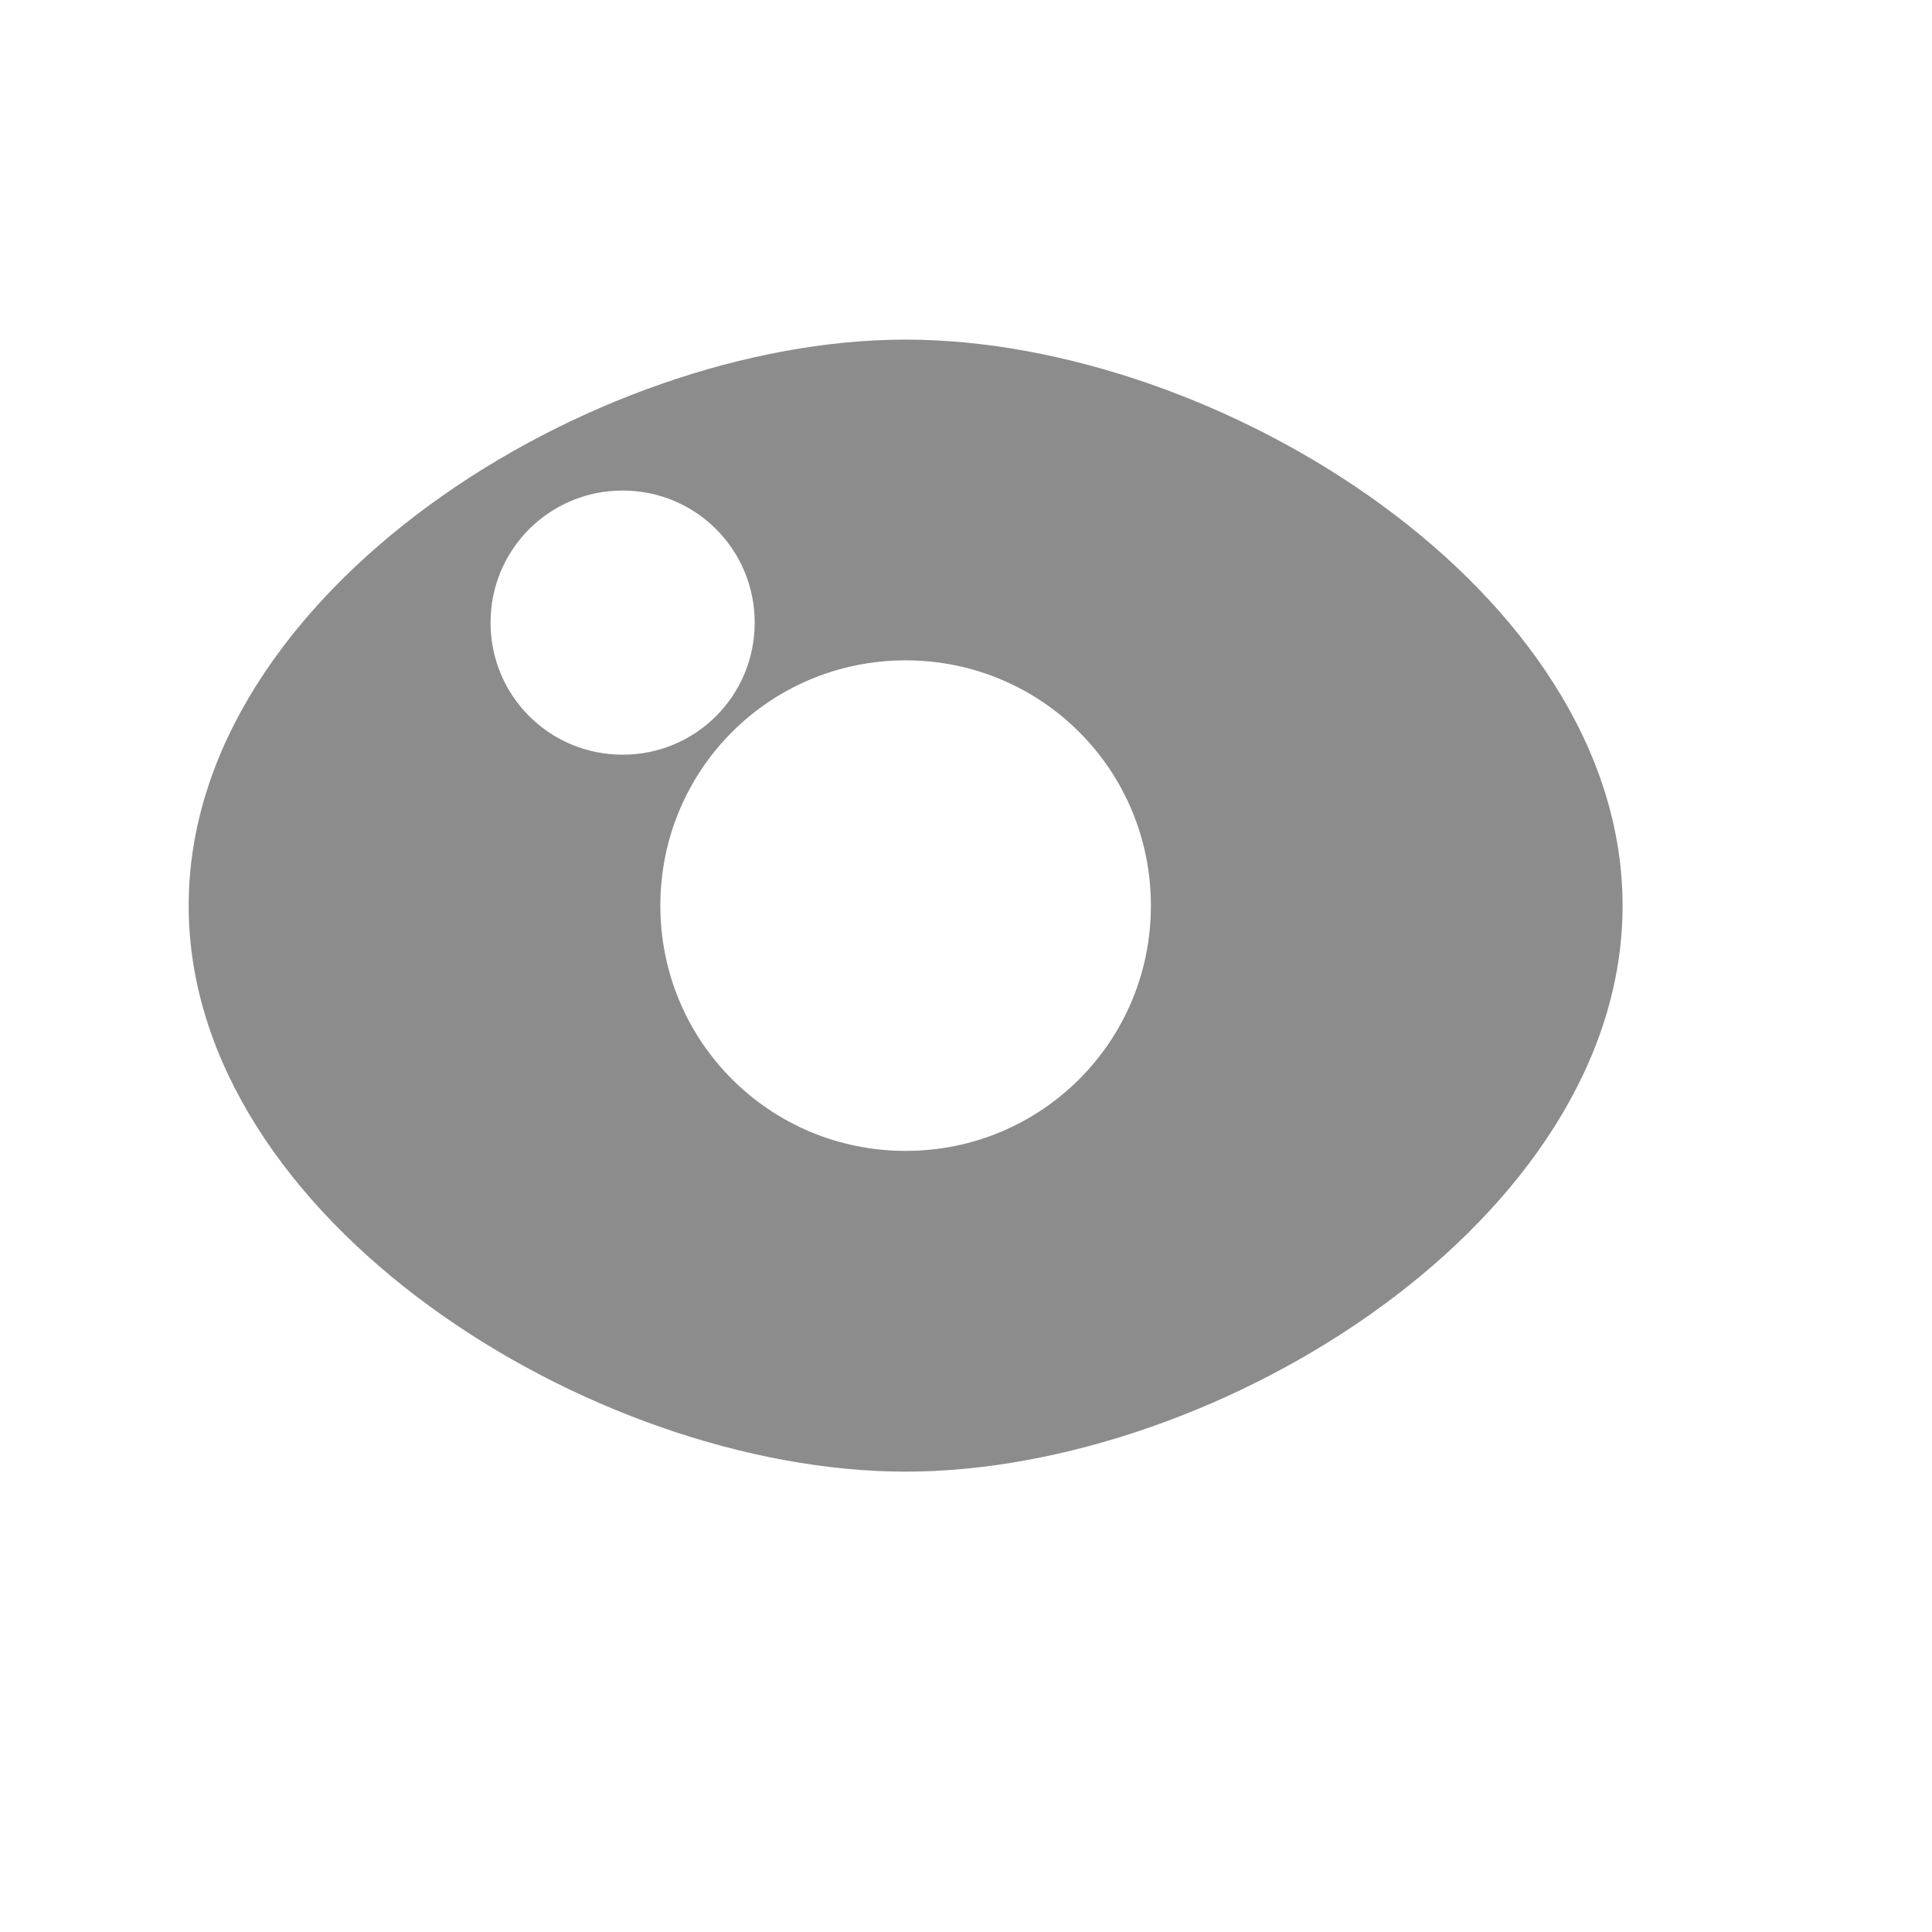 <?xml version="1.0" encoding="UTF-8" standalone="no"?>
<!-- Created using Karbon, part of Calligra: http://www.calligra.org/karbon -->

<svg
   xmlns:dc="http://purl.org/dc/elements/1.1/"
   xmlns:cc="http://creativecommons.org/ns#"
   xmlns:rdf="http://www.w3.org/1999/02/22-rdf-syntax-ns#"
   xmlns:svg="http://www.w3.org/2000/svg"
   xmlns="http://www.w3.org/2000/svg"
   xmlns:sodipodi="http://sodipodi.sourceforge.net/DTD/sodipodi-0.dtd"
   xmlns:inkscape="http://www.inkscape.org/namespaces/inkscape"
   width="38.4pt"
   height="38.4pt"
   id="svg2"
   version="1.1"
   inkscape:version="0.48.5 r10040"
   sodipodi:docname="layer-visible-on.svg">
  <sodipodi:namedview
     pagecolor="#ffffff"
     bordercolor="#666666"
     borderopacity="1"
     objecttolerance="10"
     gridtolerance="10"
     guidetolerance="10"
     inkscape:pageopacity="0"
     inkscape:pageshadow="2"
     inkscape:window-width="1280"
     inkscape:window-height="670"
     id="namedview9"
     showgrid="false"
     inkscape:showpageshadow="false"
     borderlayer="true"
     inkscape:zoom="8"
     inkscape:cx="6.700901"
     inkscape:cy="34.932218"
     inkscape:window-x="-2"
     inkscape:window-y="-3"
     inkscape:window-maximized="1"
     inkscape:current-layer="svg2">
    <sodipodi:guide
       position="9.5367432e-07,48"
       orientation="48,0"
       id="guide4069" />
    <sodipodi:guide
       position="9.5367432e-07,1.9073486e-06"
       orientation="0,48"
       id="guide4071" />
    <sodipodi:guide
       position="48.125,27.75"
       orientation="-48,0"
       id="guide4073" />
    <sodipodi:guide
       position="48,48"
       orientation="0,-48"
       id="guide4075" />
    <sodipodi:guide
       position="9,39"
       orientation="30,0"
       id="guide4077" />
    <sodipodi:guide
       position="9,9"
       orientation="0,30"
       id="guide4079" />
    <sodipodi:guide
       position="39,9"
       orientation="-30,0"
       id="guide4081" />
    <sodipodi:guide
       position="39,39"
       orientation="0,-30"
       id="guide4083" />
    <sodipodi:guide
       position="17.5,30.5"
       orientation="13,0"
       id="guide4115" />
    <sodipodi:guide
       position="17.5,17.5"
       orientation="0,13"
       id="guide4117" />
    <sodipodi:guide
       position="30.5,17.5"
       orientation="-13,0"
       id="guide4119" />
    <sodipodi:guide
       position="30.5,30.5"
       orientation="0,-13"
       id="guide4121" />
  </sodipodi:namedview>
  <defs
     id="defs4" />
  <path
     style="fill:#8c8c8c;fill-opacity:1;stroke:none"
     d="M 24,9 C 15.69,9 5,15.69 5,24 5,32.31 15.69,39 24,39 32.31,39 43,32.31 43,24 43,15.69 32.31,9 24,9 Z m -7.5,4 C 18.439,13 20,14.561 20,16.5 20,18.439 18.439,20 16.5,20 14.561,20 13,18.439 13,16.5 13,14.561 14.561,13 16.5,13 Z m 7.5,4.5 c 3.601,0 6.5,2.899 6.5,6.5 0,3.601 -2.899,6.5 -6.5,6.5 -3.601,0 -6.5,-2.899 -6.5,-6.5 0,-3.601 2.899,-6.5 6.5,-6.5 z"
     id="rect4089"
     inkscape:connector-curvature="0"
     sodipodi:nodetypes="sssssssssssssss" />
</svg>
